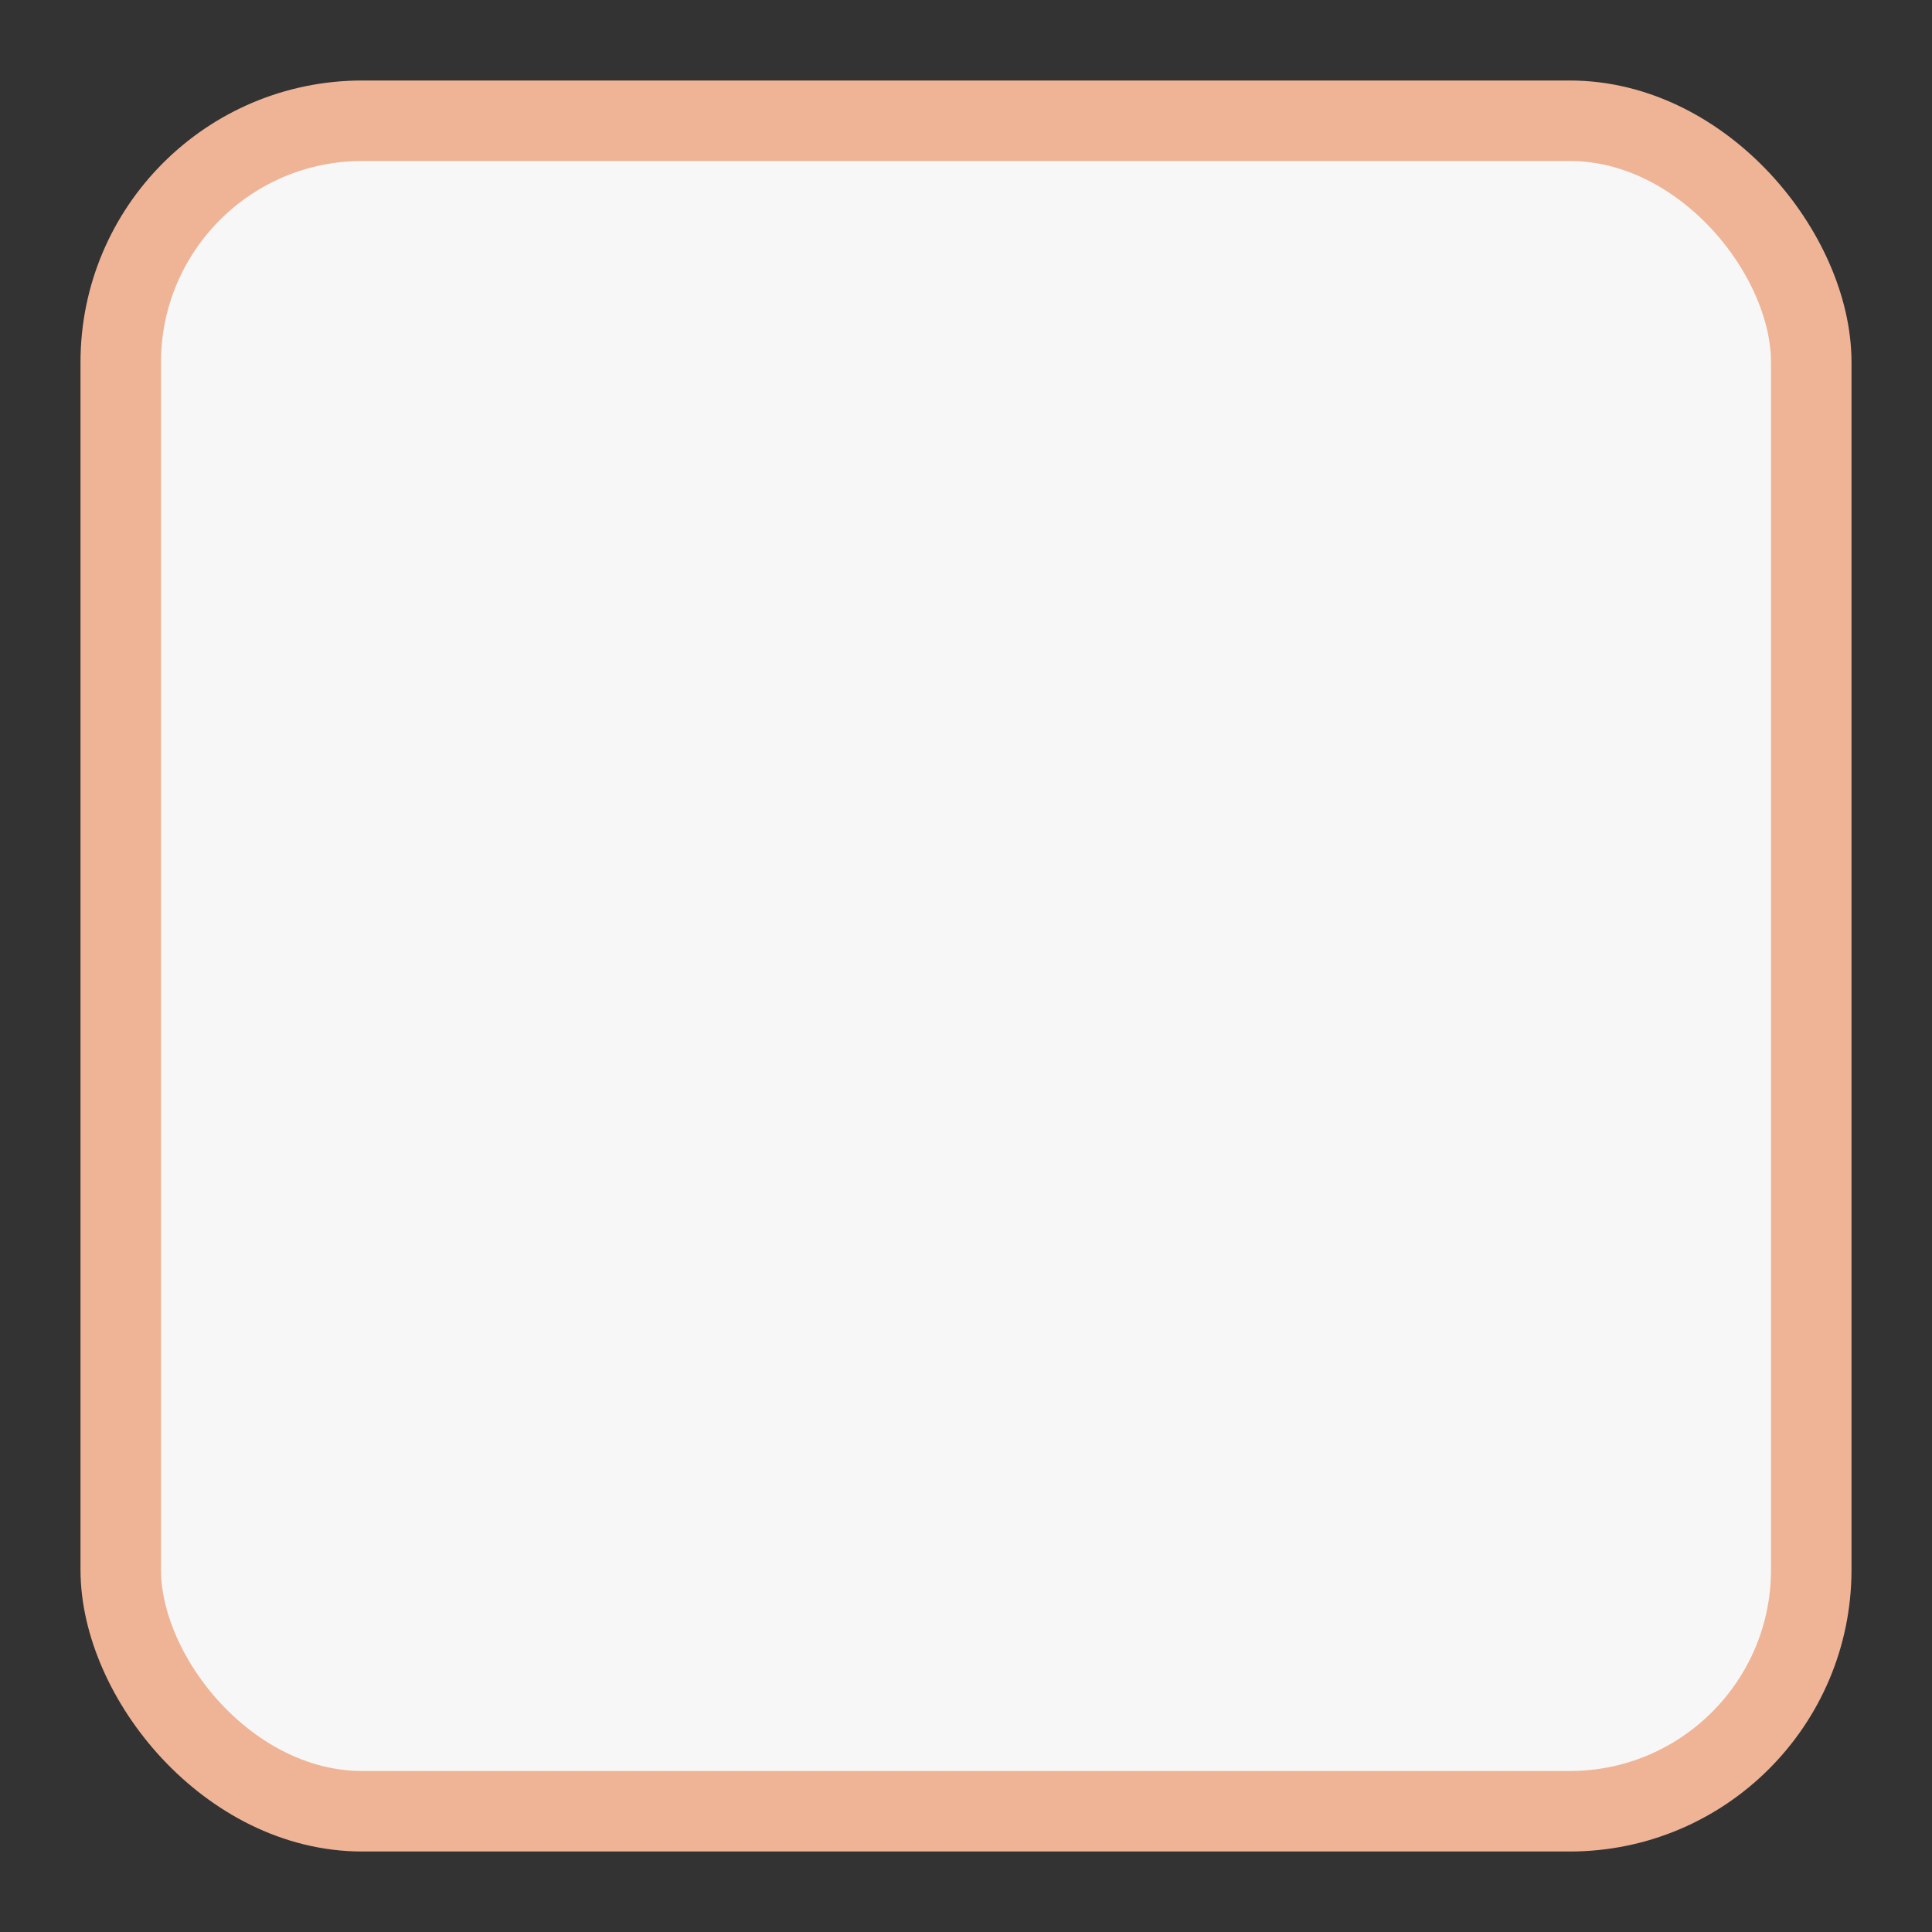 <svg width="24" height="24" xmlns="http://www.w3.org/2000/svg"><rect width="100%" height="100%" fill="#333333" stroke="none"/><rect x="1.5" y="1.5" width="21" height="21" rx="3" color="#000" fill="#f7f7f7" stroke="#f3aa90" stroke-linejoin="round" ry="3" style="stroke:#eeb495"/></svg>